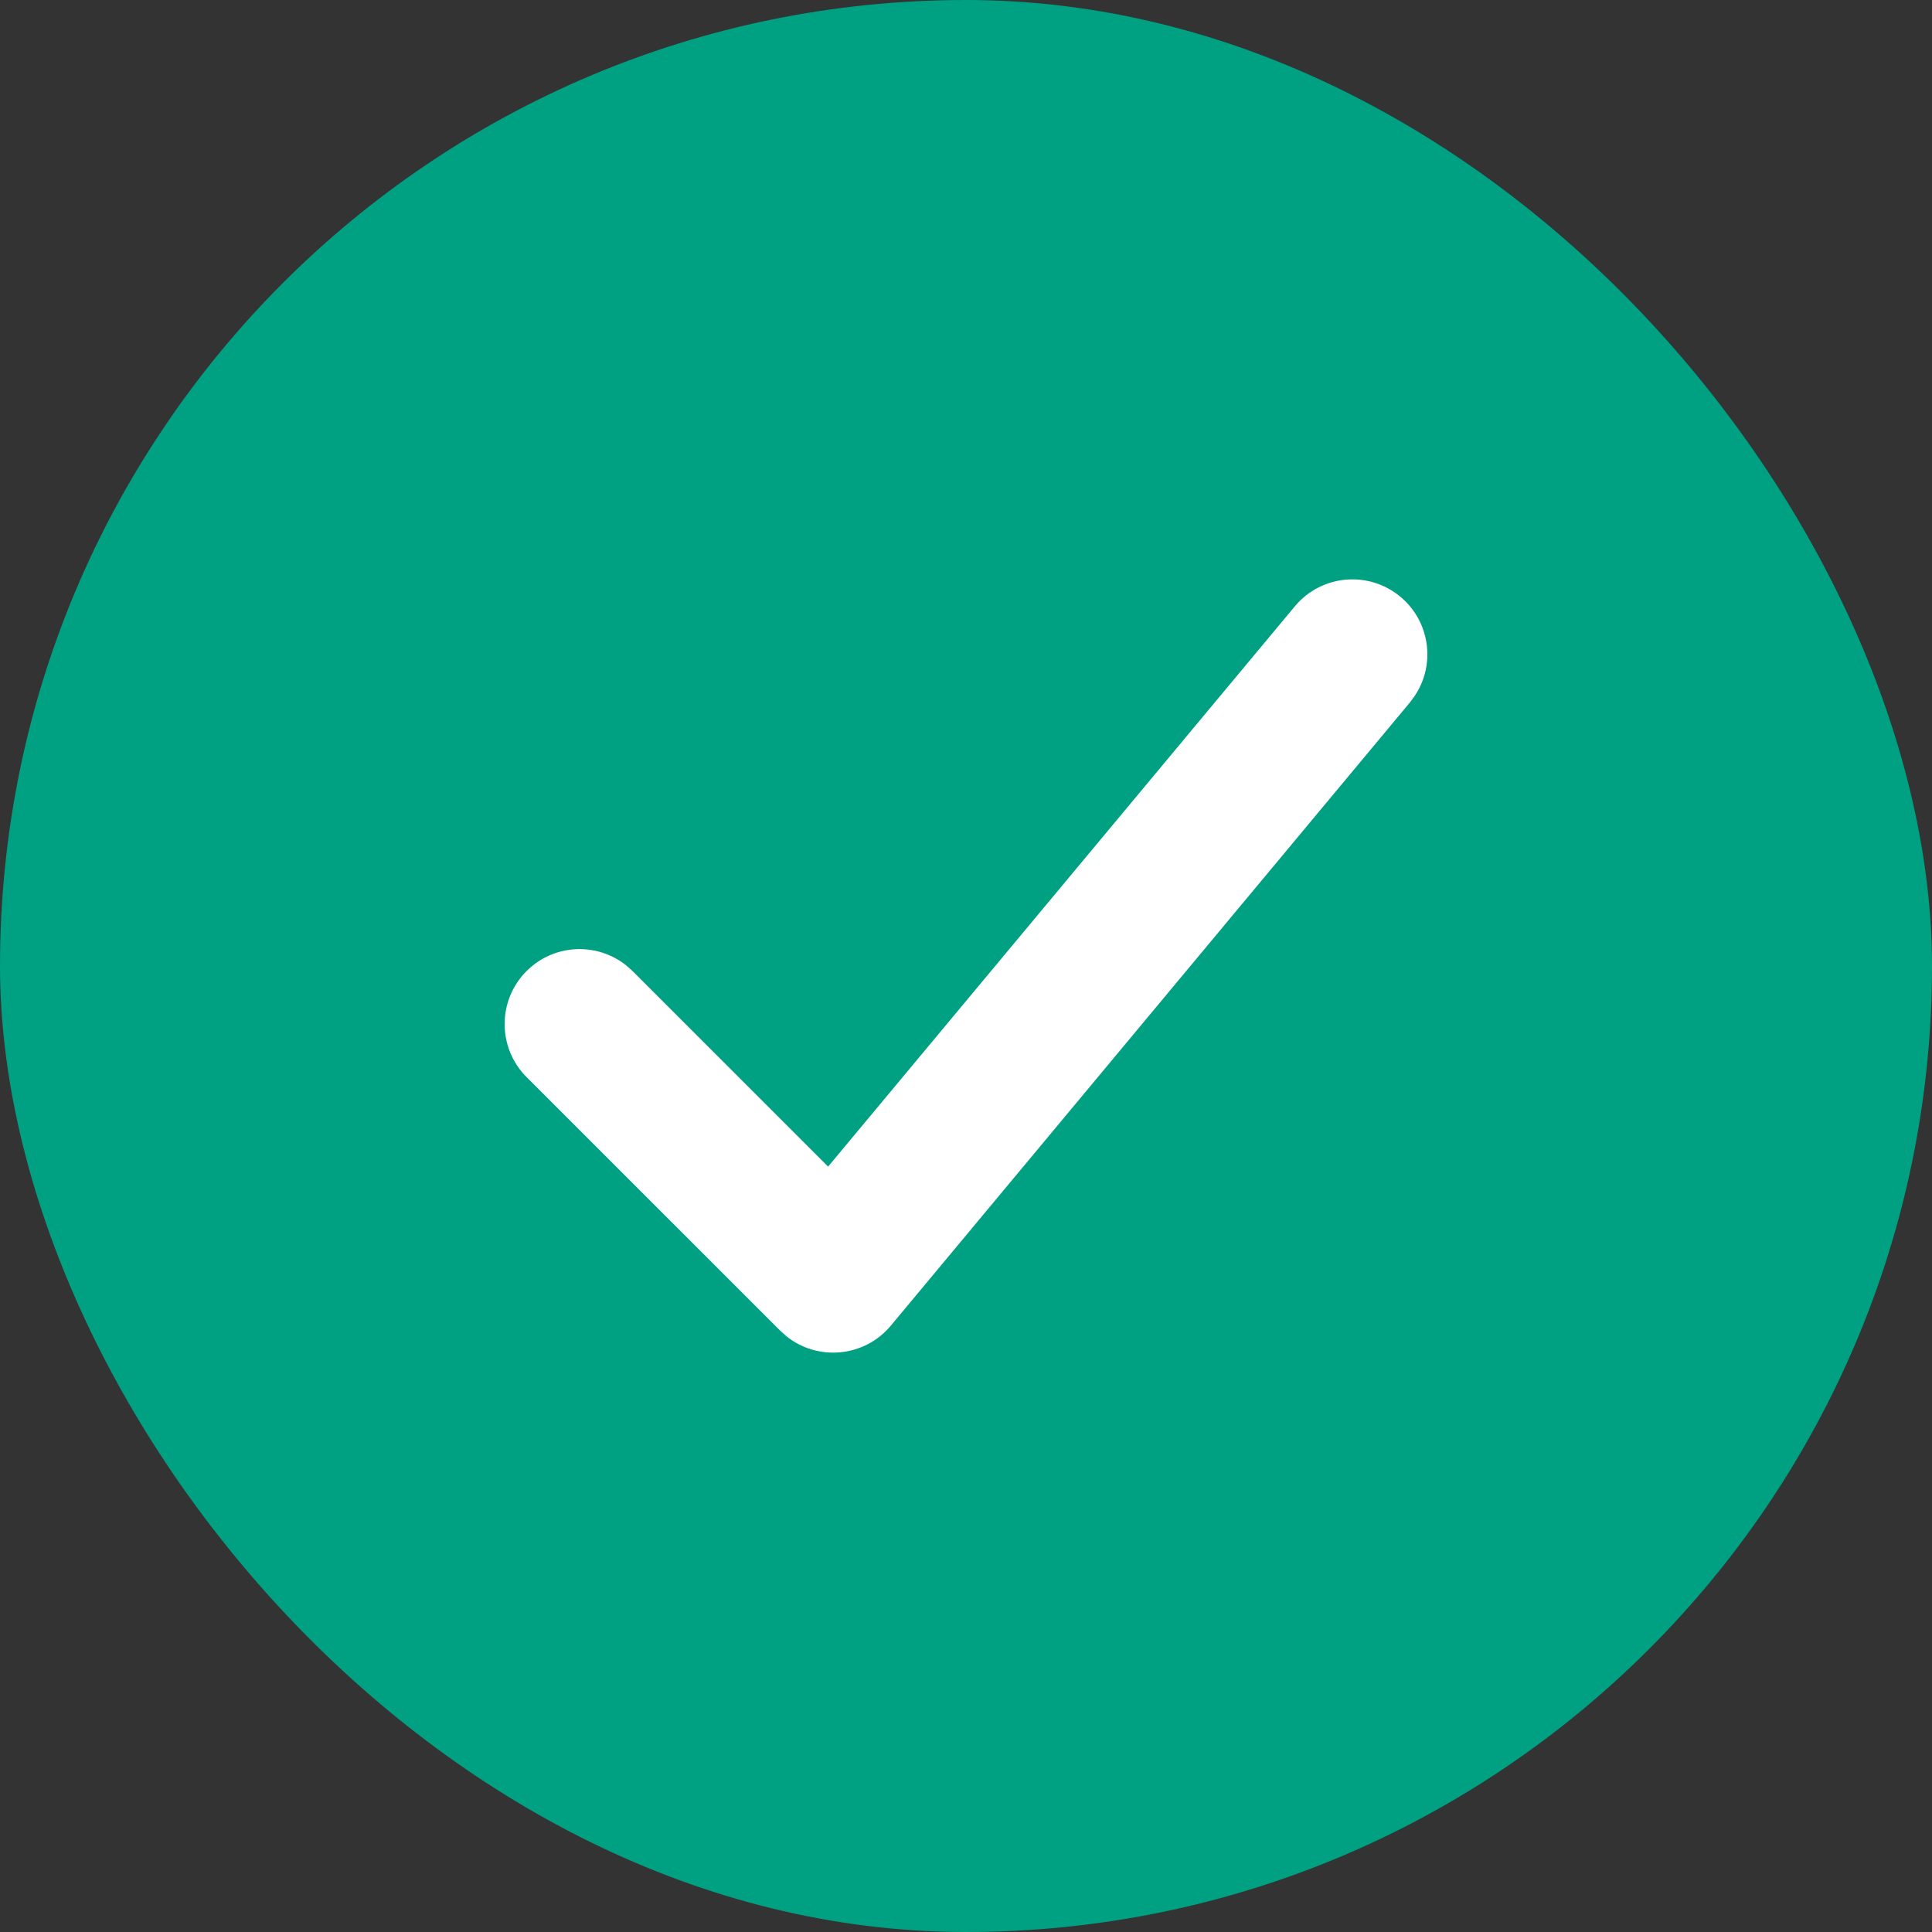 <svg width="24" height="24" viewBox="0 0 24 24" fill="none" xmlns="http://www.w3.org/2000/svg">
<rect x="0" y="0" width="24" height="24" fill="#333333" stroke="none"/>
<rect width="24" height="24" rx="12" fill="#00A082"/>
<path d="M16.085 7.532C16.414 7.137 17.001 7.084 17.396 7.413C17.765 7.72 17.836 8.252 17.576 8.642L17.516 8.724L11.066 16.468C10.737 16.862 10.157 16.912 9.767 16.598L9.692 16.53L6.541 13.38C6.178 13.016 6.178 12.427 6.541 12.063C6.881 11.723 7.417 11.701 7.782 11.995L7.858 12.063L10.287 14.492L16.085 7.532Z" fill="white"/>
</svg>
